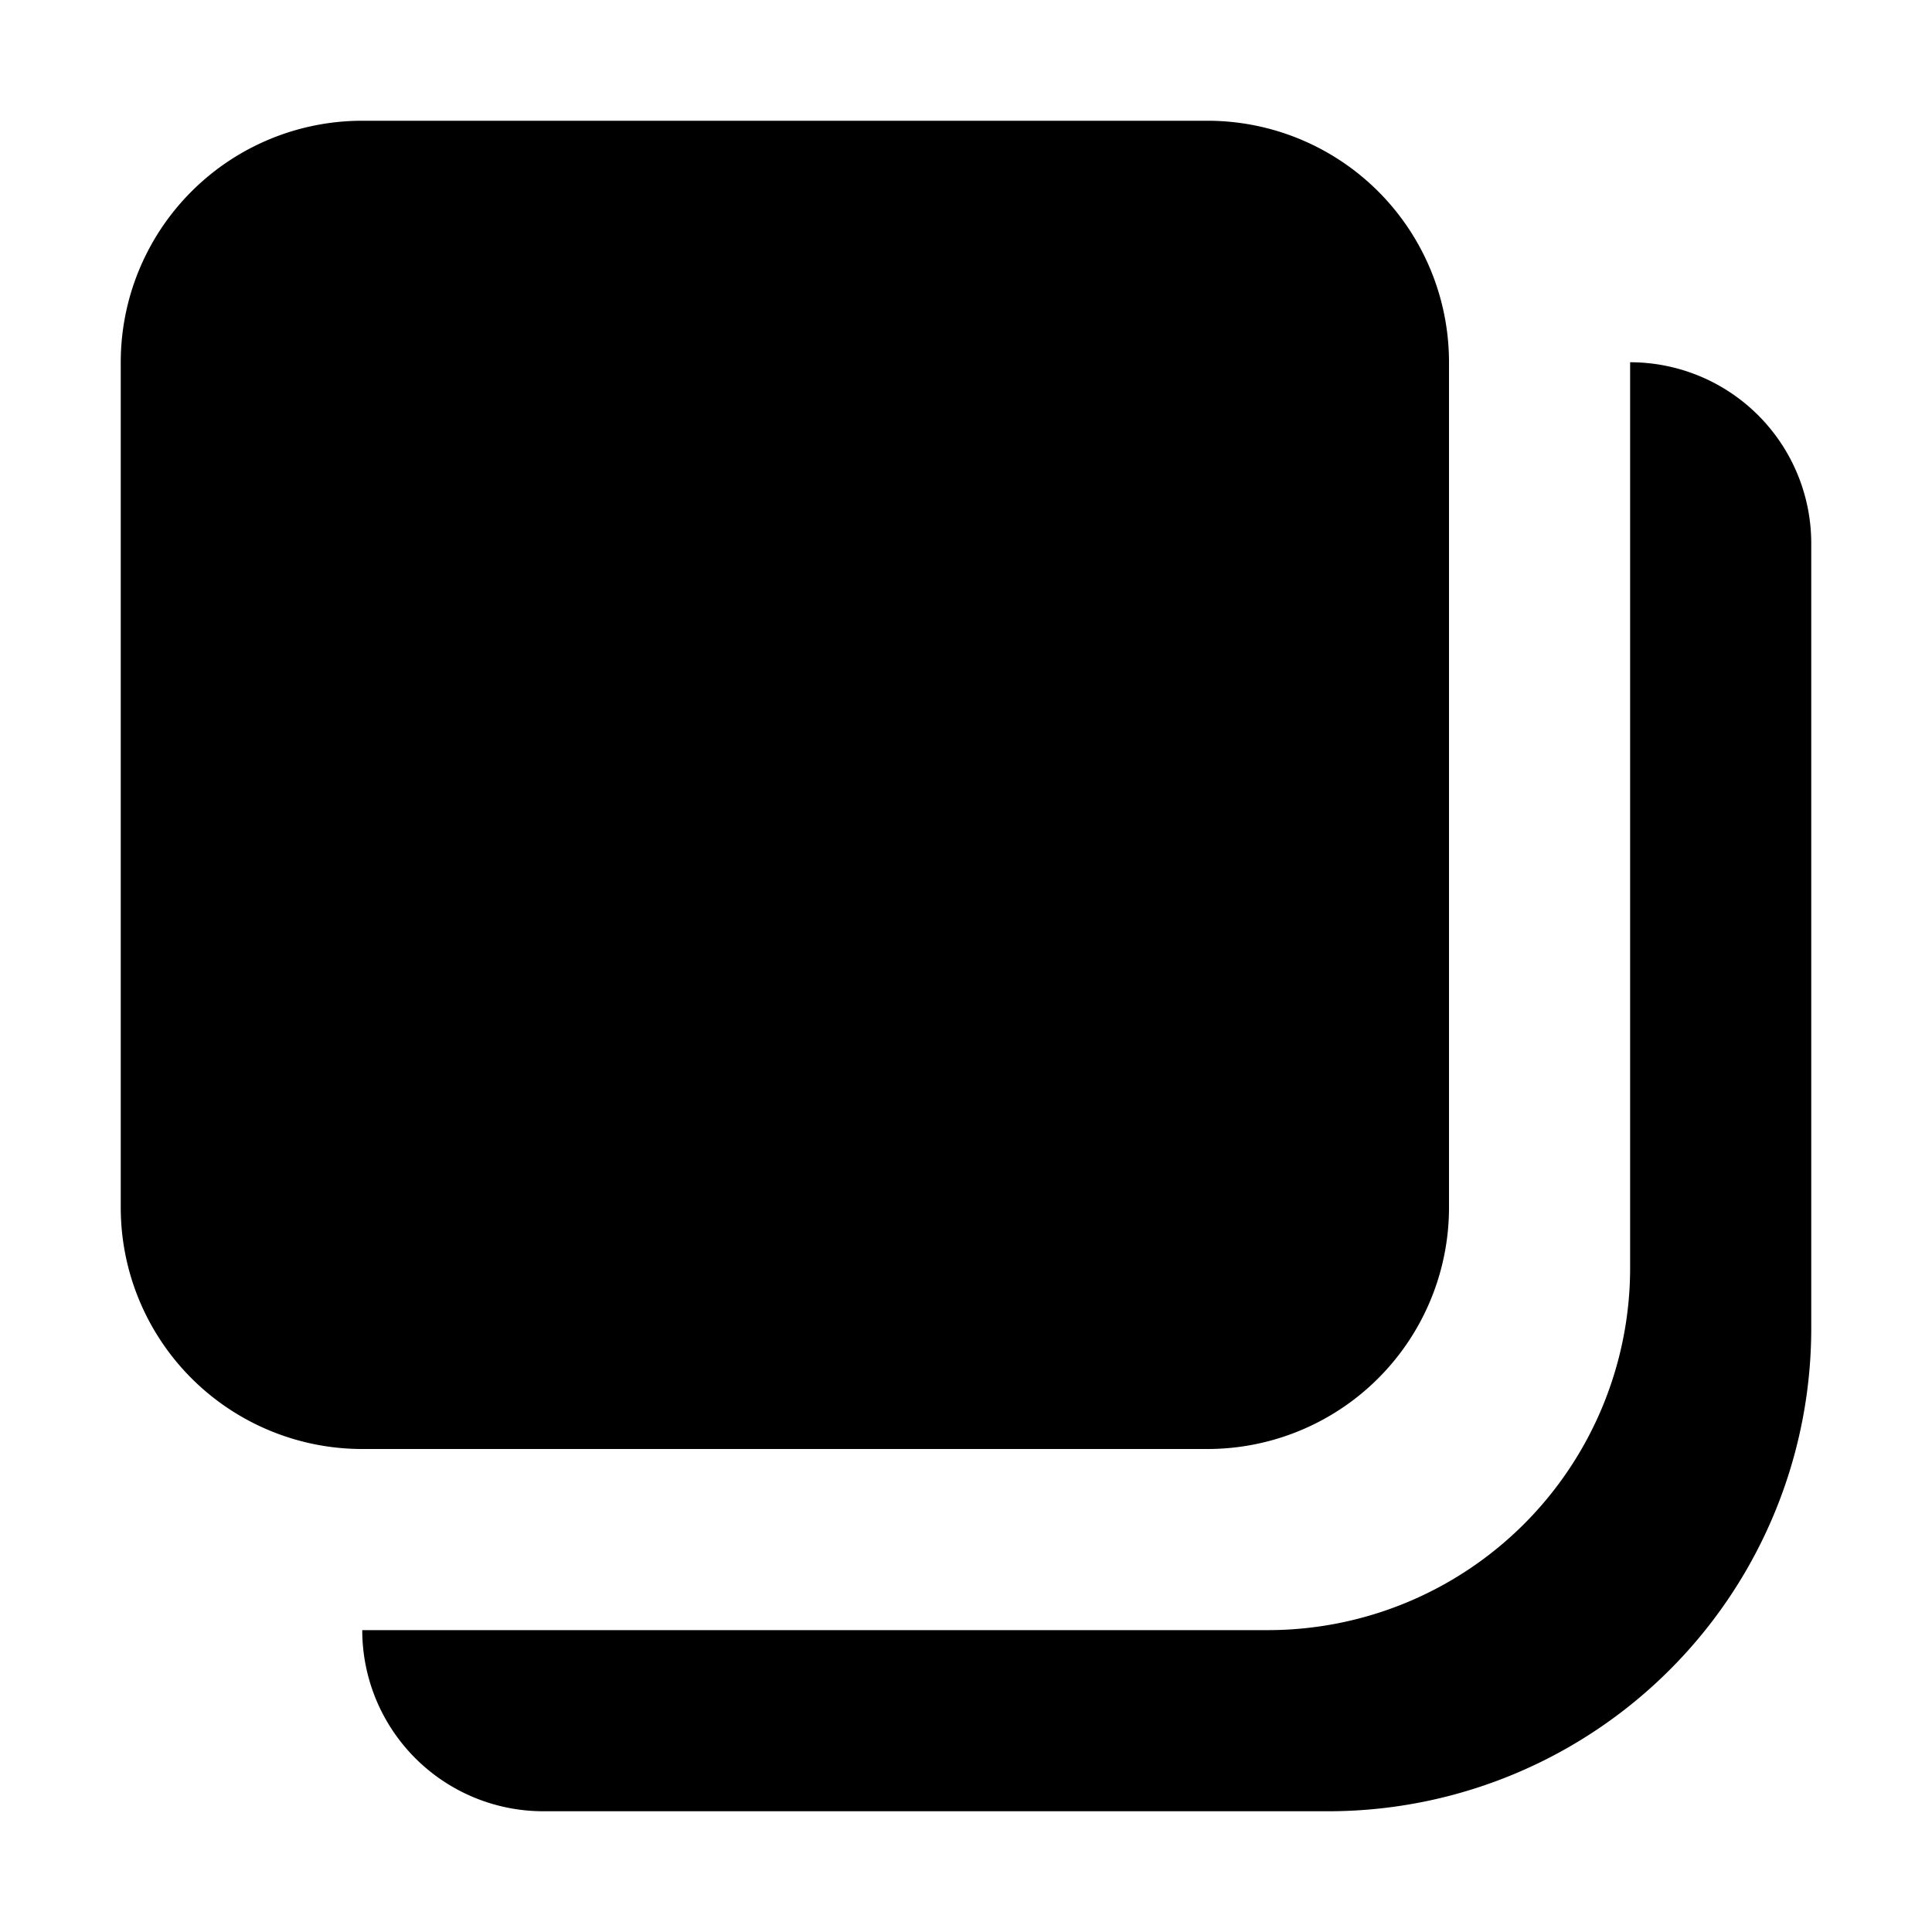 <svg width="16" height="16" xmlns="http://www.w3.org/2000/svg" fill="currentColor" viewBox="0 0 16 16"><path d="M1 3a2 2 0 0 1 2-2h7a2 2 0 0 1 2 2v7a2 2 0 0 1-2 2H3a2 2 0 0 1-2-2z"/><path d="M15 4.5A1.5 1.5 0 0 0 13.5 3v7.5a3 3 0 0 1-3 3H3A1.5 1.5 0 0 0 4.5 15H11a4 4 0 0 0 4-4z"/></svg>
